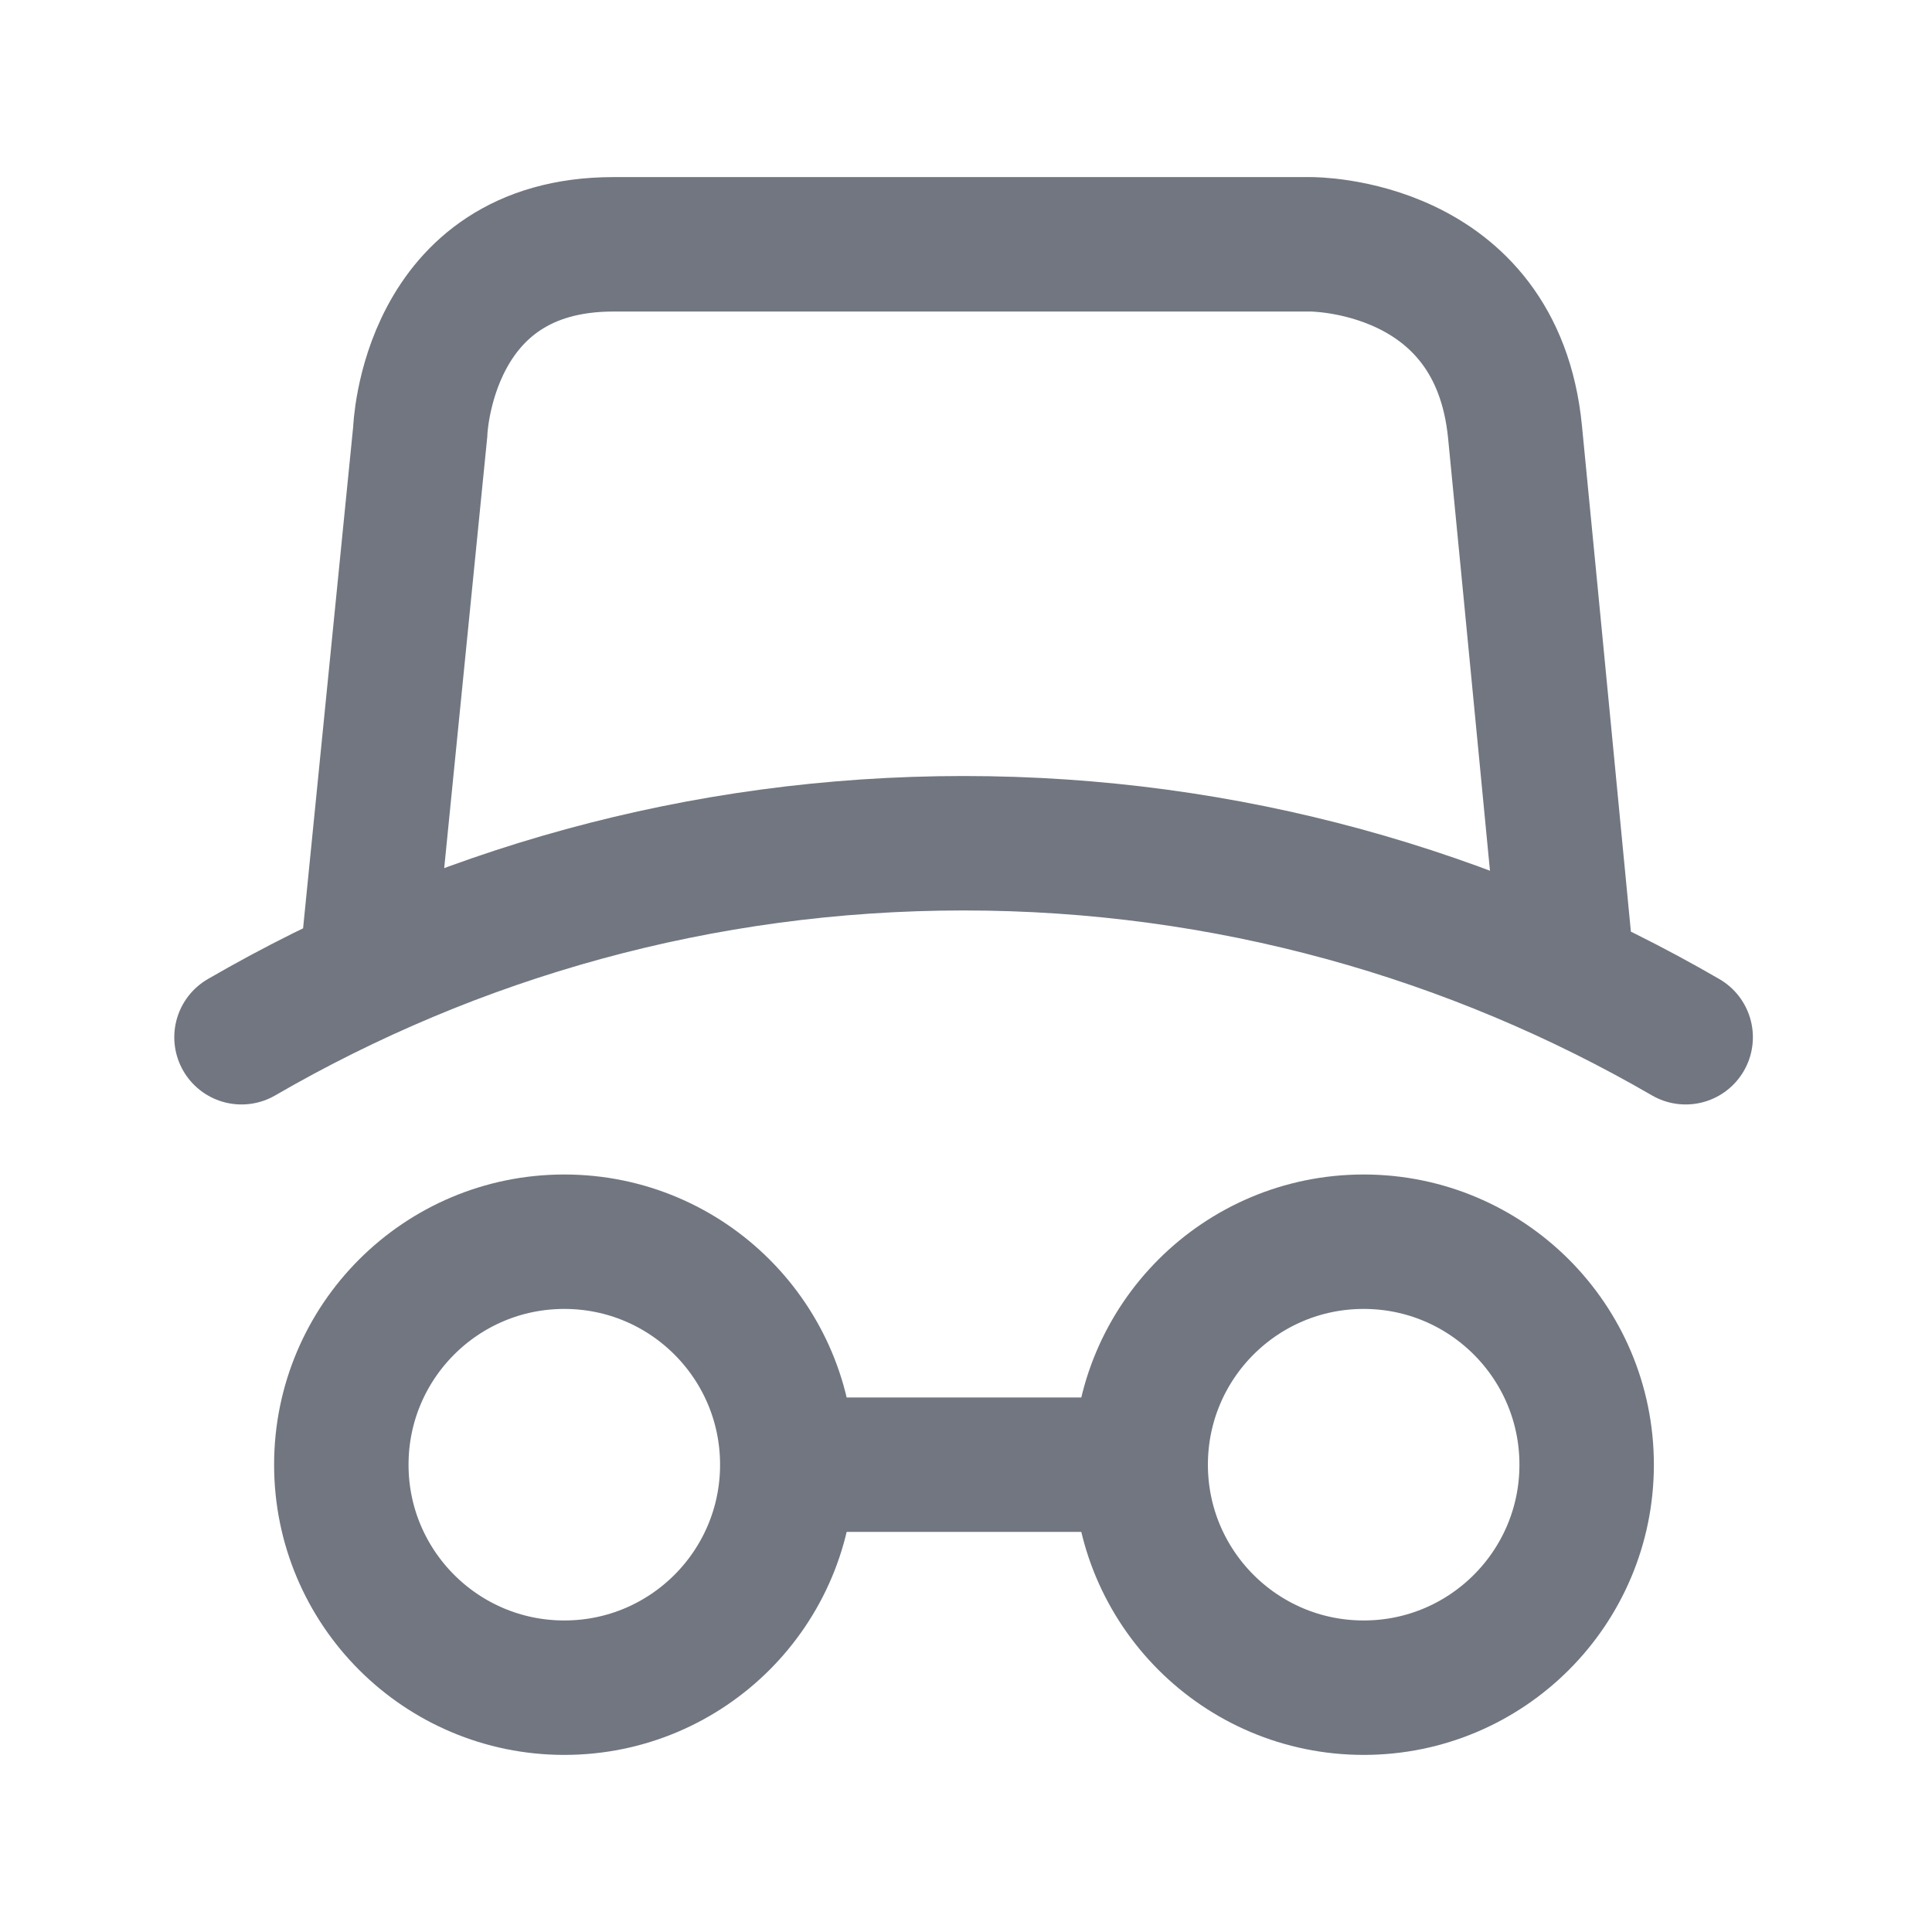 <svg width="24" height="24" viewBox="0 0 24 24" fill="none" xmlns="http://www.w3.org/2000/svg">
<g id="nav_darkweb">
<path id="Icon" d="M14.17 18.195C14.17 19.725 15.41 20.965 16.94 20.965C18.47 20.965 19.71 19.725 19.71 18.195C19.71 16.665 18.47 15.425 16.94 15.425C15.41 15.425 14.17 16.665 14.17 18.195ZM14.17 18.195L9.79 18.195M20.94 12.885C18.3 11.355 15.24 10.475 11.97 10.475C8.7 10.475 5.64 11.355 3 12.885M19.44 11.775C19.44 11.775 19.05 7.715 18.82 5.365C18.59 3.015 16.28 3.035 16.28 3.035H7.62C5.29 3.035 5.22 5.365 5.22 5.365L4.58 11.775M9.78 18.195C9.78 19.725 8.54 20.965 7.01 20.965C5.48 20.965 4.24 19.725 4.24 18.195C4.24 16.665 5.48 15.425 7.01 15.425C8.54 15.425 9.78 16.665 9.78 18.195Z" stroke="#717680" stroke-width="1.67" stroke-miterlimit="10" stroke-linecap="round"/>
</g>
</svg>
